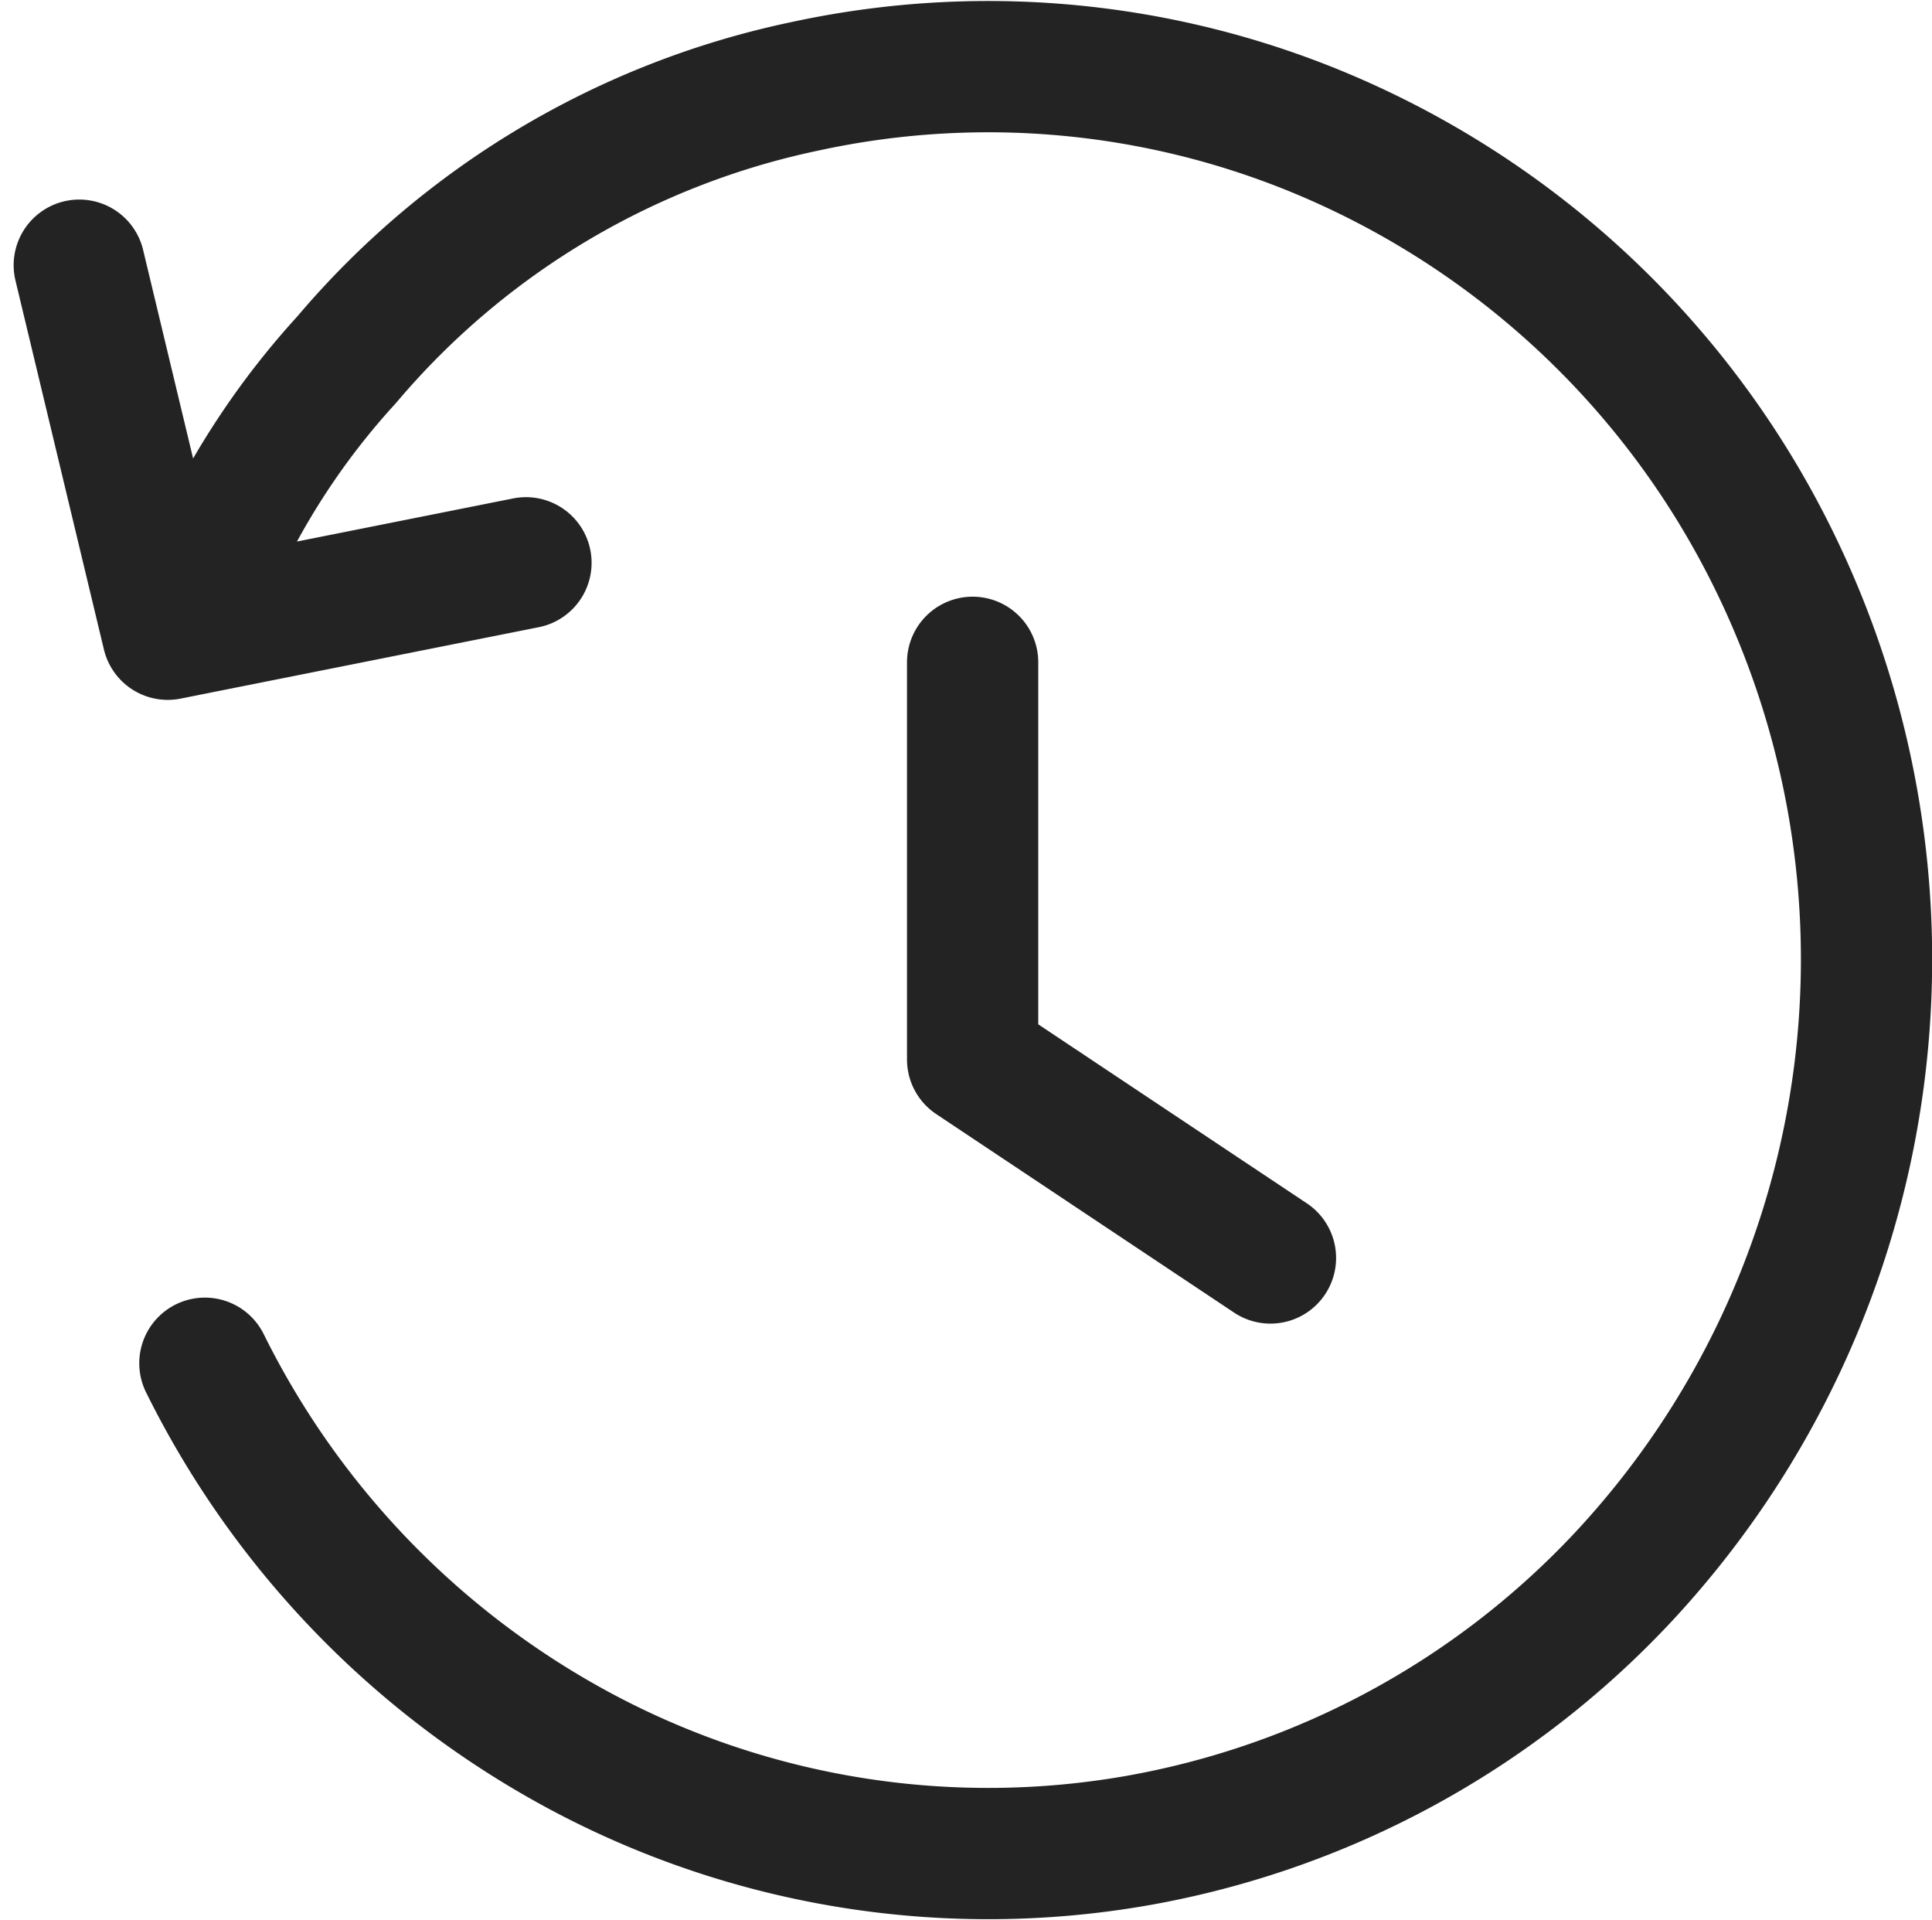 <svg xmlns="http://www.w3.org/2000/svg" width="14.719" height="14.625" viewBox="0 0 14.719 14.625">
  <g id="history" transform="translate(0.604 0.508)">
    <path id="Icon_akar-history" data-name="Icon akar-history" d="M5.457,14.377a6.748,6.748,0,0,0,2.961,3.008,6.584,6.584,0,0,0,4.137.629,6.651,6.651,0,0,0,3.7-2,6.9,6.9,0,0,0,1.016-8.023A6.733,6.733,0,0,0,14.19,5.11a6.579,6.579,0,0,0-4.159-.46A6.251,6.251,0,0,0,6.537,6.733,5.812,5.812,0,0,0,5.615,8.08m2.288.2-2.729.544L4.5,6.013m6.806,3.025v3.025l2.269,1.512" transform="translate(-4.5 -4.501)" fill="none" stroke="#232323" stroke-linecap="round" stroke-linejoin="round" stroke-width="1"/>
  </g>
</svg>

